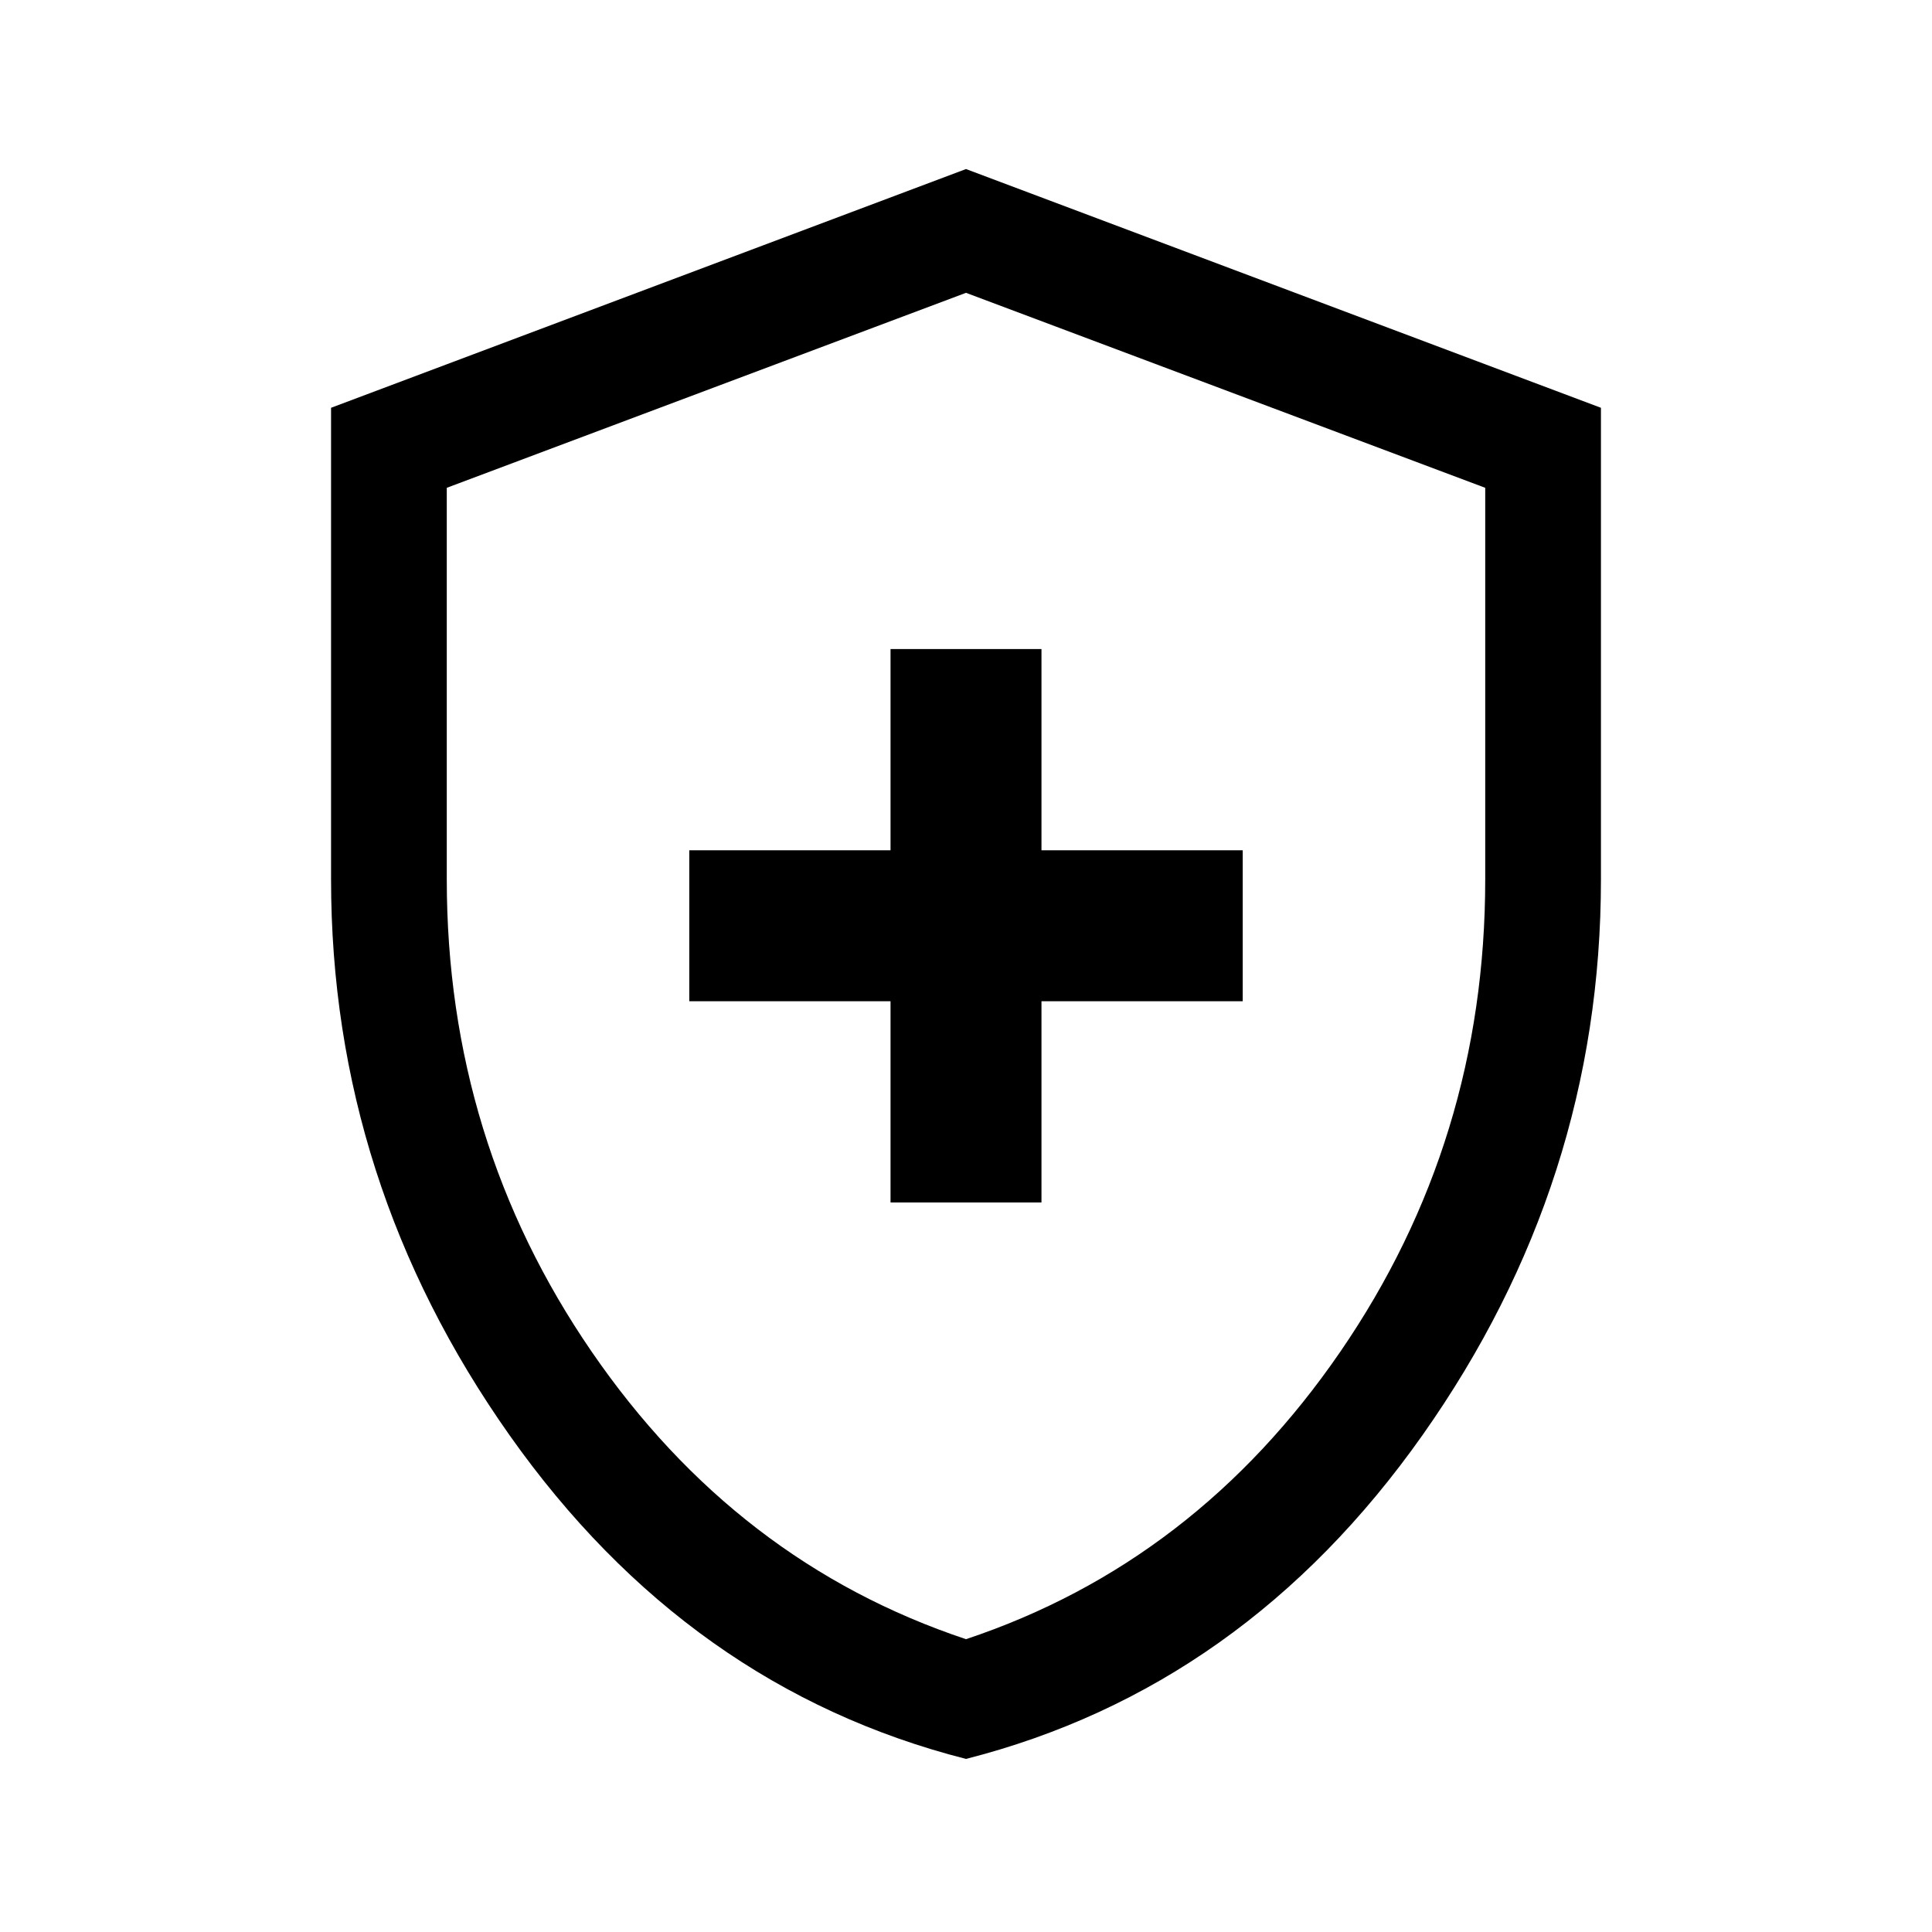 <svg xmlns="http://www.w3.org/2000/svg" height="48" viewBox="0 -960 960 960" width="48"><path d="M442.5-362.5h75v-100h100v-75h-100v-100h-75v100h-100v75h100v100ZM480-86q-138.09-35.2-226.8-160.84-88.7-125.65-88.7-276.22v-234.31L480-876l315.5 118.63v234.31q0 150.57-88.7 276.22Q618.09-121.2 480-86Zm0-59.5q114-38 186-142.85Q738-393.21 738-523v-194.61L480-814.5l-258 96.89V-523q0 129.79 72 234.65Q366-183.5 480-145.5Zm0-334.5Z"/></svg>